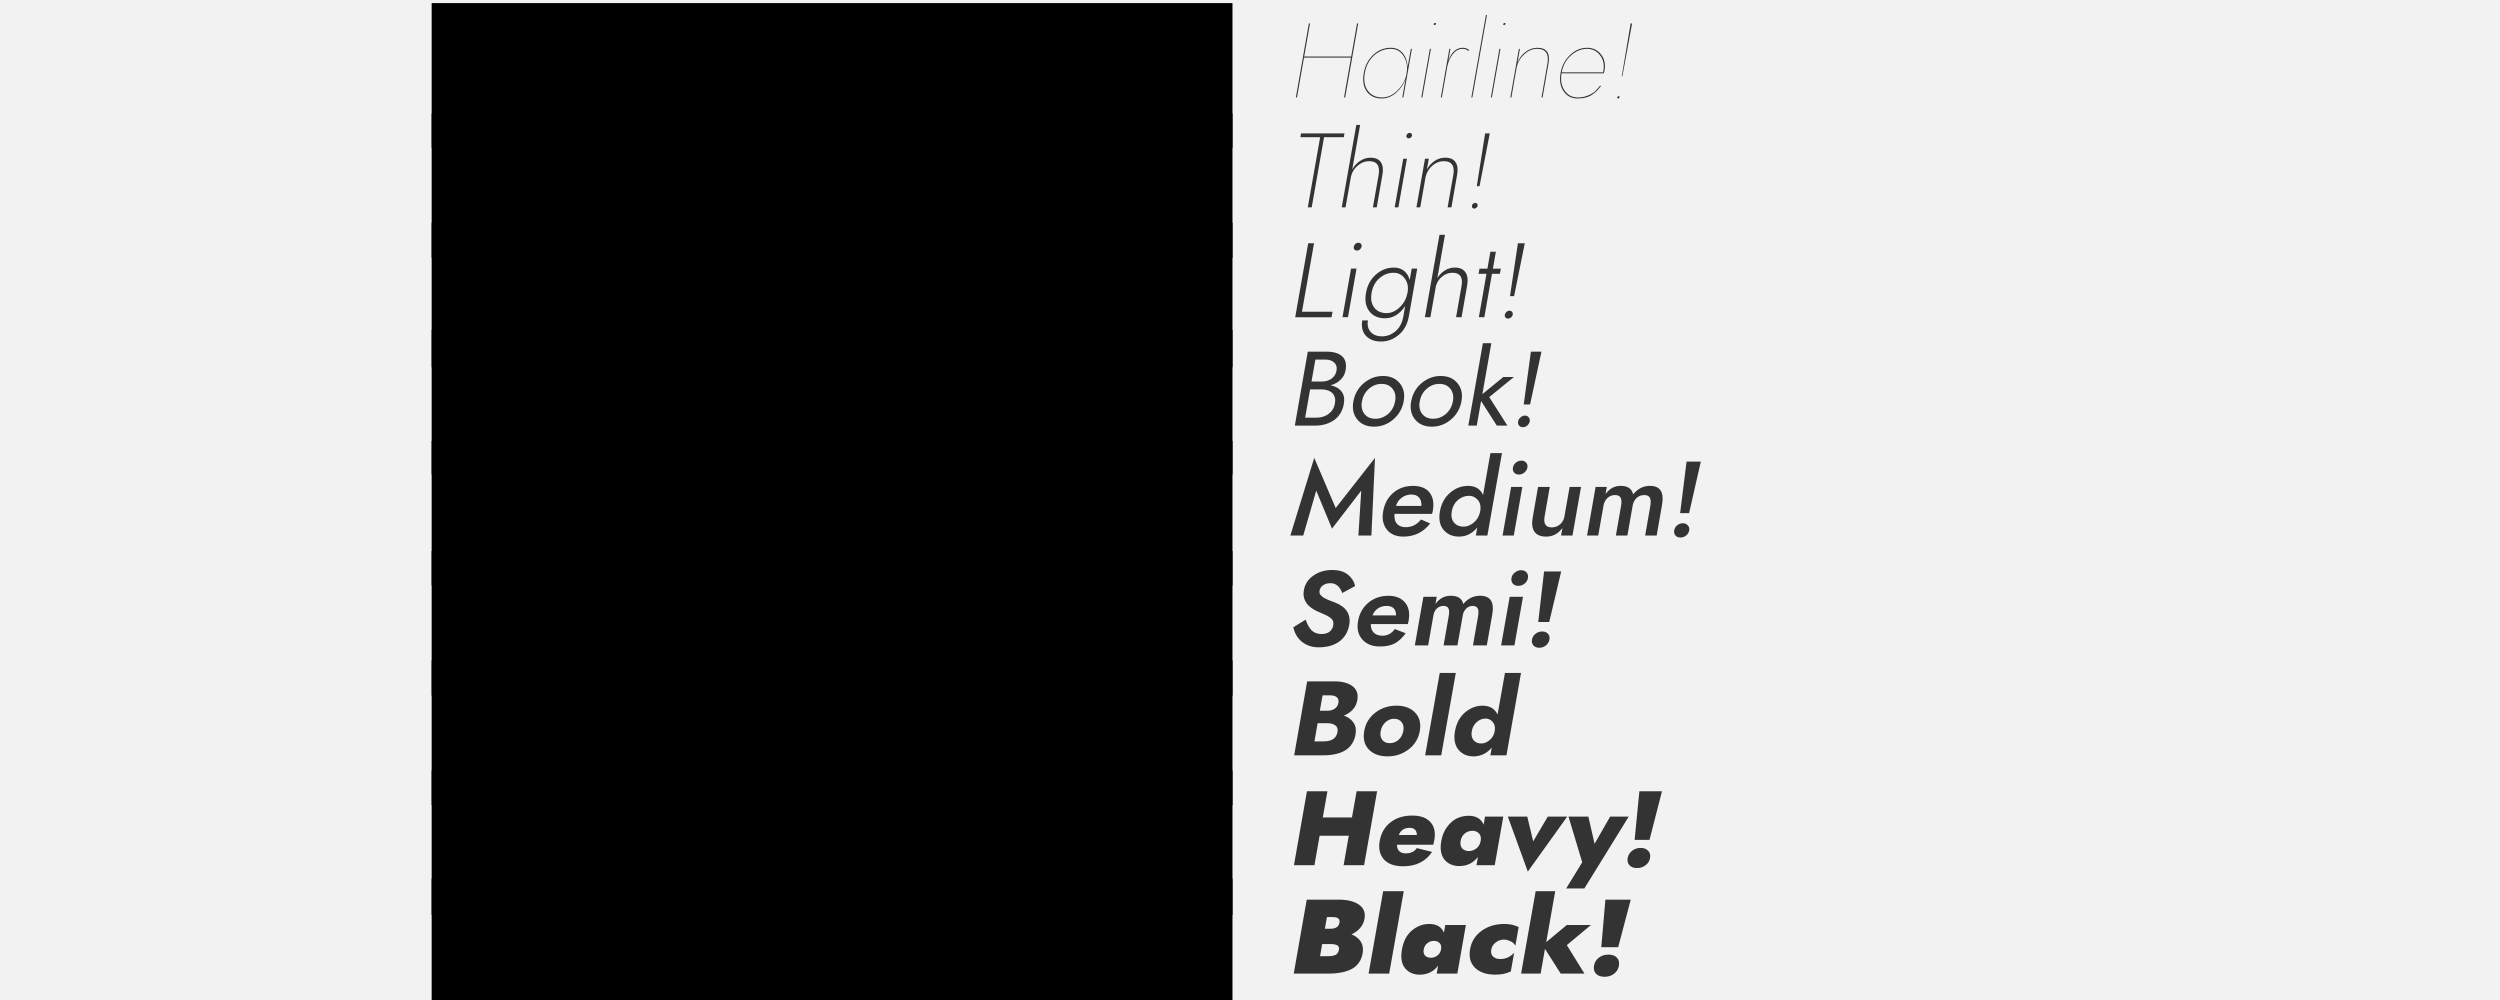 <?xml version="1.0" encoding="UTF-8" standalone="no"?>
<svg
   xmlns:dc="http://purl.org/dc/elements/1.1/"
   xmlns:cc="http://creativecommons.org/ns#"
   xmlns:rdf="http://www.w3.org/1999/02/22-rdf-syntax-ns#"
   xmlns:svg="http://www.w3.org/2000/svg"
   xmlns="http://www.w3.org/2000/svg"
   xmlns:sodipodi="http://sodipodi.sourceforge.net/DTD/sodipodi-0.dtd"
   xmlns:inkscape="http://www.inkscape.org/namespaces/inkscape"
   viewBox="0 0 1500 600"
   height="640"
   width="1600"
   version="1.1"
   id="svg2"
   sodipodi:docname="1a.svg"
   inkscape:version="0.92.3 (unknown)">
  <sodipodi:namedview
     pagecolor="#ffffff"
     bordercolor="#666666"
     borderopacity="1"
     objecttolerance="10"
     gridtolerance="10"
     guidetolerance="10"
     inkscape:pageopacity="0"
     inkscape:pageshadow="2"
     inkscape:window-width="1366"
     inkscape:window-height="716"
     id="namedview124"
     showgrid="false"
     inkscape:zoom="0.6325"
     inkscape:cx="904.04809"
     inkscape:cy="192.87953"
     inkscape:window-x="0"
     inkscape:window-y="24"
     inkscape:window-maximized="1"
     inkscape:current-layer="svg2" />
  <defs
     id="defs6" />
  <path
     id="rect3354"
     d="M 0,0 H 1500 V 600 H 0 Z"
     style="fill:#f2f2f2" />
  <g
     id="flowRoot876"
     style="font-style:normal;font-weight:normal;font-size:12.52px;line-height:1;font-family:sans-serif;text-align:start;letter-spacing:0px;word-spacing:0px;text-anchor:start;fill:#333333;fill-opacity:1;stroke:none;stroke-width:1px;stroke-linecap:butt;stroke-linejoin:miter;stroke-opacity:1"
     transform="matrix(5.063,0,0,5.063,637.664,-321.074)"
     aria-label=" Hairline!  Thin!  Light!  Book!  Medium!  Semi!  Bold  Heavy!  Black!">
    <path
       id="path981"
       style="font-style:italic;font-variant:normal;font-weight:100;font-stretch:normal;font-size:12.52px;line-height:1;font-family:'Renner*';-inkscape-font-specification:'Renner* Thin';text-align:start;text-anchor:start;fill:#333333"
       d="m 29.161,66.198 h 0.138 l -0.689,3.919 h 5.571 l 0.689,-3.919 h 0.138 l -1.54,8.764 h -0.138 l 0.826,-4.72 h -5.571 l -0.826,4.72 h -0.138 z" />
    <path
       id="path983"
       style="font-style:italic;font-variant:normal;font-weight:100;font-stretch:normal;font-size:12.52px;line-height:1;font-family:'Renner*';-inkscape-font-specification:'Renner* Thin';text-align:start;text-anchor:start;fill:#333333"
       d="m 36.88,69.992 q -0.864,0.789 -1.089,2.091 -0.225,1.302 0.363,2.091 0.588,0.789 1.703,0.789 0.952,0 1.778,-0.801 0.826,-0.801 1.077,-1.866 l 0.063,-0.401 q 0.125,-1.077 -0.413,-1.878 -0.538,-0.814 -1.49,-0.814 -1.114,0 -1.991,0.789 z m -0.851,4.269 q -0.601,-0.826 -0.363,-2.179 0.238,-1.352 1.139,-2.179 0.901,-0.826 2.053,-0.826 0.926,0 1.452,0.664 0.526,0.664 0.551,1.64 l 0.388,-2.179 h 0.125 l -1.014,5.759 h -0.125 l 0.388,-2.179 q -0.363,0.977 -1.139,1.64 -0.764,0.664 -1.69,0.664 -1.152,0 -1.765,-0.826 z" />
    <path
       id="path985"
       style="font-style:italic;font-variant:normal;font-weight:100;font-stretch:normal;font-size:12.52px;line-height:1;font-family:'Renner*';-inkscape-font-specification:'Renner* Thin';text-align:start;text-anchor:start;fill:#333333"
       d="m 43.503,69.203 h 0.125 l -1.014,5.759 h -0.125 z m 0.563,-2.817 q -0.15,0 -0.1,-0.138 0.038,-0.113 0.138,-0.113 0.163,0 0.113,0.138 -0.038,0.113 -0.15,0.113 z" />
    <path
       id="path987"
       style="font-style:italic;font-variant:normal;font-weight:100;font-stretch:normal;font-size:12.52px;line-height:1;font-family:'Renner*';-inkscape-font-specification:'Renner* Thin';text-align:start;text-anchor:start;fill:#333333"
       d="m 48.079,69.453 q -0.313,-0.25 -0.676,-0.25 -0.676,0 -1.152,0.588 -0.476,0.576 -0.676,1.477 l -0.651,3.693 h -0.125 l 1.014,-5.759 h 0.125 l -0.25,1.427 q 0.551,-1.553 1.74,-1.553 0.388,0 0.739,0.275 z" />
    <path
       id="path989"
       style="font-style:italic;font-variant:normal;font-weight:100;font-stretch:normal;font-size:12.52px;line-height:1;font-family:'Renner*';-inkscape-font-specification:'Renner* Thin';text-align:start;text-anchor:start;fill:#333333"
       d="m 50.145,65.197 h 0.125 l -1.728,9.766 h -0.125 z" />
    <path
       id="path991"
       style="font-style:italic;font-variant:normal;font-weight:100;font-stretch:normal;font-size:12.52px;line-height:1;font-family:'Renner*';-inkscape-font-specification:'Renner* Thin';text-align:start;text-anchor:start;fill:#333333"
       d="m 51.744,69.203 h 0.125 l -1.014,5.759 h -0.125 z m 0.563,-2.817 q -0.15,0 -0.1,-0.138 0.038,-0.113 0.138,-0.113 0.163,0 0.113,0.138 -0.038,0.113 -0.15,0.113 z" />
    <path
       id="path993"
       style="font-style:italic;font-variant:normal;font-weight:100;font-stretch:normal;font-size:12.52px;line-height:1;font-family:'Renner*';-inkscape-font-specification:'Renner* Thin';text-align:start;text-anchor:start;fill:#333333"
       d="m 57.434,70.956 q 0.3,-1.753 -1.227,-1.753 -0.814,0 -1.515,0.639 -0.689,0.626 -0.889,1.49 l -0.639,3.631 h -0.125 l 1.014,-5.759 h 0.125 l -0.288,1.628 q 0.313,-0.789 0.952,-1.265 0.639,-0.488 1.39,-0.488 1.665,0 1.327,1.878 l -0.701,4.006 h -0.125 z" />
    <path
       id="path995"
       style="font-style:italic;font-variant:normal;font-weight:100;font-stretch:normal;font-size:12.52px;line-height:1;font-family:'Renner*';-inkscape-font-specification:'Renner* Thin';text-align:start;text-anchor:start;fill:#333333"
       d="m 64.065,71.795 q 0.188,-1.089 -0.401,-1.84 -0.576,-0.751 -1.54,-0.751 -1.002,0 -1.878,0.764 -0.876,0.764 -1.114,2.016 h 4.895 z m -4.958,0.313 q -0.2,1.214 0.363,2.041 0.563,0.814 1.578,0.814 0.689,0 1.24,-0.25 0.563,-0.25 0.814,-0.501 0.263,-0.25 0.588,-0.664 l 0.088,0.075 q -0.238,0.3 -0.426,0.501 -0.188,0.188 -0.526,0.451 -0.338,0.25 -0.801,0.388 -0.451,0.125 -1.002,0.125 -1.089,0 -1.678,-0.864 -0.588,-0.864 -0.351,-2.166 0.225,-1.265 1.114,-2.116 0.889,-0.864 2.041,-0.864 1.014,0 1.628,0.776 0.626,0.776 0.426,1.928 -0.013,0.063 -0.05,0.188 -0.038,0.113 -0.038,0.138 z" />
    <path
       id="path997"
       style="font-style:italic;font-variant:normal;font-weight:100;font-stretch:normal;font-size:12.52px;line-height:1;font-family:'Renner*';-inkscape-font-specification:'Renner* Thin';text-align:start;text-anchor:start;fill:#333333"
       d="m 65.817,75.087 q -0.15,0 -0.1,-0.15 0.038,-0.125 0.15,-0.125 0.15,0 0.1,0.15 -0.038,0.125 -0.15,0.125 z m 1.477,-8.889 h 0.175 l -1.152,6.26 h -0.075 z" />
    <path
       id="path999"
       style="font-style:italic;font-variant:normal;font-weight:200;font-stretch:normal;font-size:12.52px;line-height:1;font-family:'Renner*';-inkscape-font-specification:'Renner* Ultra-Light';text-align:start;text-anchor:start;fill:#333333"
       d="m 28.16,79.673 0.075,-0.451 h 5.146 l -0.075,0.451 h -2.341 l -1.465,8.313 h -0.463 l 1.465,-8.313 z" />
    <path
       id="path1001"
       style="font-style:italic;font-variant:normal;font-weight:200;font-stretch:normal;font-size:12.52px;line-height:1;font-family:'Renner*';-inkscape-font-specification:'Renner* Ultra-Light';text-align:start;text-anchor:start;fill:#333333"
       d="m 37.429,84.155 q 0.288,-1.64 -1.139,-1.64 -0.726,0 -1.34,0.526 -0.601,0.513 -0.789,1.265 l -0.651,3.681 h -0.451 l 1.728,-9.766 h 0.451 l -0.939,5.284 q 0.351,-0.639 0.926,-1.014 0.588,-0.388 1.24,-0.388 0.876,0 1.227,0.538 0.363,0.526 0.188,1.477 l -0.676,3.869 h -0.451 z" />
    <path
       id="path1003"
       style="font-style:italic;font-variant:normal;font-weight:200;font-stretch:normal;font-size:12.52px;line-height:1;font-family:'Renner*';-inkscape-font-specification:'Renner* Ultra-Light';text-align:start;text-anchor:start;fill:#333333"
       d="m 40.774,79.723 q -0.075,-0.1 -0.05,-0.238 0.025,-0.138 0.138,-0.225 0.113,-0.1 0.25,-0.1 0.138,0 0.213,0.1 0.088,0.088 0.063,0.225 -0.025,0.138 -0.138,0.238 -0.113,0.088 -0.25,0.088 -0.138,0 -0.225,-0.088 z m -0.426,2.504 h 0.438 l -1.014,5.759 h -0.438 z" />
    <path
       id="path1005"
       style="font-style:italic;font-variant:normal;font-weight:200;font-stretch:normal;font-size:12.52px;line-height:1;font-family:'Renner*';-inkscape-font-specification:'Renner* Ultra-Light';text-align:start;text-anchor:start;fill:#333333"
       d="m 46.281,84.155 q 0.288,-1.64 -1.139,-1.64 -0.739,0 -1.352,0.538 -0.601,0.538 -0.789,1.302 l -0.639,3.631 h -0.451 l 1.014,-5.759 h 0.451 l -0.225,1.277 q 0.351,-0.651 0.926,-1.027 0.576,-0.376 1.24,-0.376 0.876,0 1.227,0.538 0.363,0.526 0.188,1.477 l -0.676,3.869 h -0.451 z" />
    <path
       id="path1007"
       style="font-style:italic;font-variant:normal;font-weight:200;font-stretch:normal;font-size:12.52px;line-height:1;font-family:'Renner*';-inkscape-font-specification:'Renner* Ultra-Light';text-align:start;text-anchor:start;fill:#333333"
       d="m 50.052,79.222 h 0.551 l -1.214,6.26 h -0.326 z m -1.515,8.814 q -0.075,-0.1 -0.05,-0.238 0.025,-0.138 0.138,-0.238 0.113,-0.1 0.25,-0.1 0.138,0 0.225,0.1 0.088,0.1 0.063,0.238 -0.025,0.138 -0.15,0.238 -0.113,0.1 -0.25,0.1 -0.138,0 -0.225,-0.1 z" />
    <path
       id="path1009"
       style="font-style:italic;font-variant:normal;font-weight:300;font-stretch:normal;font-size:12.52px;line-height:1;font-family:'Renner*';-inkscape-font-specification:'Renner* Light';text-align:start;text-anchor:start;fill:#333333"
       d="m 29.086,92.246 h 0.689 l -1.427,8.113 h 3.618 L 31.853,101.01 h -4.307 z" />
    <path
       id="path1011"
       style="font-style:italic;font-variant:normal;font-weight:300;font-stretch:normal;font-size:12.52px;line-height:1;font-family:'Renner*';-inkscape-font-specification:'Renner* Light';text-align:start;text-anchor:start;fill:#333333"
       d="m 34.55,92.972 q -0.1,-0.138 -0.063,-0.326 0.038,-0.188 0.188,-0.326 0.163,-0.138 0.351,-0.138 0.2,0 0.313,0.138 0.113,0.138 0.075,0.326 -0.038,0.188 -0.2,0.326 -0.15,0.138 -0.351,0.138 -0.2,0 -0.313,-0.138 z m -0.388,2.279 h 0.651 l -1.014,5.759 h -0.651 z" />
    <path
       id="path1013"
       style="font-style:italic;font-variant:normal;font-weight:300;font-stretch:normal;font-size:12.52px;line-height:1;font-family:'Renner*';-inkscape-font-specification:'Renner* Light';text-align:start;text-anchor:start;fill:#333333"
       d="m 36.333,100.309 q -0.639,-0.826 -0.401,-2.179 0.238,-1.352 1.177,-2.179 0.939,-0.826 2.128,-0.826 0.726,0 1.202,0.388 0.488,0.388 0.676,1.077 l 0.238,-1.34 h 0.651 l -0.989,5.634 q -0.25,1.427 -1.202,2.216 -0.939,0.789 -2.091,0.789 -1.189,0 -1.815,-0.701 -0.613,-0.689 -0.413,-1.803 h 0.664 q -0.138,0.814 0.313,1.352 0.463,0.538 1.365,0.538 0.876,0 1.603,-0.613 0.726,-0.613 0.926,-1.778 l 0.213,-1.214 q -0.426,0.676 -1.052,1.077 -0.626,0.388 -1.352,0.388 -1.189,0 -1.84,-0.826 z m 0.263,-2.179 q -0.188,1.102 0.326,1.753 0.513,0.639 1.452,0.639 0.814,0 1.54,-0.676 0.739,-0.689 0.926,-1.703 l 0.025,-0.088 q 0.163,-0.964 -0.338,-1.64 -0.501,-0.676 -1.315,-0.676 -0.939,0 -1.69,0.651 -0.739,0.651 -0.926,1.74 z" />
    <path
       id="path1015"
       style="font-style:italic;font-variant:normal;font-weight:300;font-stretch:normal;font-size:12.52px;line-height:1;font-family:'Renner*';-inkscape-font-specification:'Renner* Light';text-align:start;text-anchor:start;fill:#333333"
       d="m 47.258,97.304 q 0.275,-1.565 -1.077,-1.565 -0.689,0 -1.239,0.463 -0.551,0.451 -0.726,1.139 l -0.651,3.668 h -0.651 l 1.728,-9.766 h 0.651 l -0.901,5.121 q 0.363,-0.576 0.901,-0.901 0.538,-0.338 1.152,-0.338 0.889,0 1.265,0.551 0.388,0.551 0.213,1.553 l -0.664,3.781 h -0.651 z" />
    <path
       id="path1017"
       style="font-style:italic;font-variant:normal;font-weight:300;font-stretch:normal;font-size:12.52px;line-height:1;font-family:'Renner*';-inkscape-font-specification:'Renner* Light';text-align:start;text-anchor:start;fill:#333333"
       d="m 50.674,93.248 h 0.651 l -0.351,2.003 h 0.939 l -0.113,0.613 h -0.939 l -0.901,5.146 h -0.651 l 0.901,-5.146 h -0.939 l 0.113,-0.613 h 0.939 z" />
    <path
       id="path1019"
       style="font-style:italic;font-variant:normal;font-weight:300;font-stretch:normal;font-size:12.52px;line-height:1;font-family:'Renner*';-inkscape-font-specification:'Renner* Light';text-align:start;text-anchor:start;fill:#333333"
       d="m 53.938,92.246 h 0.814 l -1.265,6.26 h -0.488 z m -1.553,8.464 q 0.038,-0.2 0.2,-0.338 0.163,-0.138 0.351,-0.138 0.188,0 0.3,0.138 0.125,0.138 0.088,0.338 -0.038,0.2 -0.2,0.326 -0.163,0.138 -0.351,0.138 -0.188,0 -0.313,-0.138 -0.113,-0.138 -0.075,-0.326 z" />
    <path
       id="path1021"
       style="font-style:italic;font-variant:normal;font-weight:normal;font-stretch:normal;font-size:12.52px;line-height:1;font-family:'Renner*';-inkscape-font-specification:'Renner*';text-align:start;text-anchor:start;fill:#333333"
       d="m 29.311,109.561 -0.588,3.355 h 1.315 q 0.864,0 1.465,-0.451 0.613,-0.451 0.751,-1.239 0.138,-0.789 -0.313,-1.227 -0.451,-0.438 -1.315,-0.438 z m 0.626,-3.531 -0.463,2.604 h 1.202 q 0.676,0 1.164,-0.338 0.488,-0.351 0.601,-0.952 0.113,-0.601 -0.263,-0.952 -0.376,-0.363 -1.052,-0.363 z m -0.901,-0.939 h 2.254 q 1.214,0 1.815,0.551 0.601,0.551 0.413,1.64 -0.113,0.664 -0.588,1.127 -0.463,0.463 -1.189,0.664 0.876,0.188 1.302,0.751 0.426,0.551 0.263,1.465 -0.225,1.252 -1.164,1.916 -0.939,0.651 -2.266,0.651 h -2.379 z" />
    <path
       id="path1023"
       style="font-style:italic;font-variant:normal;font-weight:normal;font-stretch:normal;font-size:12.52px;line-height:1;font-family:'Renner*';-inkscape-font-specification:'Renner*';text-align:start;text-anchor:start;fill:#333333"
       d="m 34.903,113.129 q -0.701,-0.851 -0.463,-2.153 0.238,-1.302 1.227,-2.153 1.002,-0.851 2.279,-0.851 1.277,0 1.978,0.851 0.714,0.851 0.476,2.153 -0.238,1.302 -1.239,2.153 -1.002,0.851 -2.279,0.851 -1.277,0 -1.978,-0.851 z m 1.365,-3.631 q -0.651,0.576 -0.814,1.477 -0.163,0.901 0.288,1.49 0.451,0.576 1.302,0.576 0.851,0 1.515,-0.576 0.664,-0.588 0.826,-1.49 0.163,-0.901 -0.3,-1.477 -0.451,-0.588 -1.302,-0.588 -0.851,0 -1.515,0.588 z" />
    <path
       id="path1025"
       style="font-style:italic;font-variant:normal;font-weight:normal;font-stretch:normal;font-size:12.52px;line-height:1;font-family:'Renner*';-inkscape-font-specification:'Renner*';text-align:start;text-anchor:start;fill:#333333"
       d="m 41.75,113.129 q -0.701,-0.851 -0.463,-2.153 0.238,-1.302 1.227,-2.153 1.002,-0.851 2.279,-0.851 1.277,0 1.978,0.851 0.714,0.851 0.476,2.153 -0.238,1.302 -1.239,2.153 -1.002,0.851 -2.279,0.851 -1.277,0 -1.978,-0.851 z m 1.365,-3.631 q -0.651,0.576 -0.814,1.477 -0.163,0.901 0.288,1.49 0.451,0.576 1.302,0.576 0.851,0 1.515,-0.576 0.664,-0.588 0.826,-1.49 0.163,-0.901 -0.3,-1.477 -0.451,-0.588 -1.302,-0.588 -0.851,0 -1.515,0.588 z" />
    <path
       id="path1027"
       style="font-style:italic;font-variant:normal;font-weight:normal;font-stretch:normal;font-size:12.52px;line-height:1;font-family:'Renner*';-inkscape-font-specification:'Renner*';text-align:start;text-anchor:start;fill:#333333"
       d="m 52.203,108.096 h 1.252 l -2.917,2.379 2.153,3.38 h -1.252 l -1.866,-2.917 -0.513,2.917 h -1.002 l 1.728,-9.766 h 1.002 l -1.064,6.035 z" />
    <path
       id="path1029"
       style="font-style:italic;font-variant:normal;font-weight:normal;font-stretch:normal;font-size:12.52px;line-height:1;font-family:'Renner*';-inkscape-font-specification:'Renner*';text-align:start;text-anchor:start;fill:#333333"
       d="m 55.476,105.091 h 1.252 l -1.352,6.26 h -0.751 z m -1.515,8.263 q 0.05,-0.275 0.288,-0.476 0.238,-0.213 0.526,-0.213 0.275,0 0.438,0.2 0.175,0.2 0.125,0.488 -0.05,0.275 -0.288,0.488 -0.238,0.2 -0.526,0.2 -0.275,0 -0.451,-0.2 -0.163,-0.2 -0.113,-0.488 z" />
    <path
       id="path1031"
       style="font-style:italic;font-variant:normal;font-weight:500;font-stretch:normal;font-size:12.52px;line-height:1;font-family:'Renner*';-inkscape-font-specification:'Renner* Medium';text-align:start;text-anchor:start;fill:#333333"
       d="m 30.038,121.558 -1.54,5.321 h -1.527 l 2.83,-9.202 2.542,5.947 4.658,-5.947 -0.426,9.202 H 35.033 l 0.338,-5.321 -3.468,4.507 z" />
    <path
       id="path1033"
       style="font-style:italic;font-variant:normal;font-weight:500;font-stretch:normal;font-size:12.52px;line-height:1;font-family:'Renner*';-inkscape-font-specification:'Renner* Medium';text-align:start;text-anchor:start;fill:#333333"
       d="m 42.505,123.374 q 0.025,-0.639 -0.275,-0.989 -0.3,-0.363 -0.926,-0.363 -0.626,0 -1.127,0.363 -0.501,0.363 -0.689,0.989 z m -3.193,0.939 q -0.063,0.776 0.288,1.177 0.363,0.401 1.039,0.401 1.102,0 1.815,-0.914 l 1.089,0.476 q -1.227,1.553 -3.168,1.553 -1.315,0 -1.978,-0.839 -0.664,-0.851 -0.426,-2.166 0.238,-1.352 1.189,-2.179 0.964,-0.826 2.341,-0.826 1.34,0 1.966,0.789 0.626,0.789 0.388,2.153 -0.013,0.1 -0.088,0.376 z" />
    <path
       id="path1035"
       style="font-style:italic;font-variant:normal;font-weight:500;font-stretch:normal;font-size:12.52px;line-height:1;font-family:'Renner*';-inkscape-font-specification:'Renner* Medium';text-align:start;text-anchor:start;fill:#333333"
       d="m 45.111,126.191 q -0.664,-0.814 -0.413,-2.191 0.25,-1.377 1.202,-2.191 0.952,-0.814 2.128,-0.814 1.29,0 1.778,1.077 l 0.876,-4.958 h 1.365 l -1.728,9.766 h -1.365 l 0.163,-0.952 q -0.876,1.077 -2.153,1.077 -1.177,0 -1.853,-0.814 z m 1.715,-3.518 q -0.576,0.488 -0.726,1.327 -0.15,0.839 0.263,1.34 0.413,0.488 1.139,0.488 0.613,0 1.177,-0.463 0.576,-0.463 0.764,-1.24 l 0.05,-0.263 q 0.088,-0.776 -0.338,-1.227 -0.413,-0.463 -1.014,-0.463 -0.726,0 -1.315,0.501 z" />
    <path
       id="path1037"
       style="font-style:italic;font-variant:normal;font-weight:500;font-stretch:normal;font-size:12.52px;line-height:1;font-family:'Renner*';-inkscape-font-specification:'Renner* Medium';text-align:start;text-anchor:start;fill:#333333"
       d="m 53.485,119.417 q -0.2,-0.238 -0.138,-0.588 0.063,-0.351 0.351,-0.588 0.3,-0.238 0.651,-0.238 0.363,0 0.563,0.238 0.213,0.238 0.15,0.588 -0.063,0.351 -0.363,0.588 -0.288,0.238 -0.639,0.238 -0.363,0 -0.576,-0.238 z m -0.351,1.703 h 1.327 l -1.014,5.759 h -1.327 z" />
    <path
       id="path1039"
       style="font-style:italic;font-variant:normal;font-weight:500;font-stretch:normal;font-size:12.52px;line-height:1;font-family:'Renner*';-inkscape-font-specification:'Renner* Medium';text-align:start;text-anchor:start;fill:#333333"
       d="m 57.099,124.626 q -0.225,1.29 0.851,1.29 0.538,0 0.939,-0.326 0.401,-0.326 0.538,-0.851 l 0.639,-3.618 h 1.352 l -1.014,5.759 h -1.352 l 0.163,-0.901 q -0.739,1.027 -1.928,1.027 -0.964,0 -1.377,-0.563 -0.413,-0.576 -0.225,-1.665 l 0.639,-3.656 h 1.39 z" />
    <path
       id="path1041"
       style="font-style:italic;font-variant:normal;font-weight:500;font-stretch:normal;font-size:12.52px;line-height:1;font-family:'Renner*';-inkscape-font-specification:'Renner* Medium';text-align:start;text-anchor:start;fill:#333333"
       d="m 71.02,123.223 -0.639,3.656 h -1.365 l 0.613,-3.506 q 0.113,-0.651 -0.05,-0.964 -0.163,-0.326 -0.676,-0.326 -0.513,0 -0.876,0.326 -0.351,0.313 -0.476,0.839 l -0.639,3.631 h -1.365 l 0.613,-3.506 q 0.113,-0.651 -0.05,-0.964 -0.15,-0.326 -0.664,-0.326 -0.513,0 -0.876,0.326 -0.351,0.313 -0.476,0.851 l -0.639,3.618 H 62.131 l 1.014,-5.759 h 1.327 l -0.15,0.839 q 0.701,-0.964 1.79,-0.964 1.265,0 1.477,1.014 0.814,-1.014 1.991,-1.014 1.828,0 1.44,2.229 z" />
    <path
       id="path1043"
       style="font-style:italic;font-variant:normal;font-weight:500;font-stretch:normal;font-size:12.52px;line-height:1;font-family:'Renner*';-inkscape-font-specification:'Renner* Medium';text-align:start;text-anchor:start;fill:#333333"
       d="m 73.924,118.115 h 1.69 l -1.39,6.11 h -1.064 z m -1.315,8.764 q -0.213,-0.25 -0.15,-0.613 0.063,-0.363 0.351,-0.601 0.3,-0.238 0.676,-0.238 0.376,0 0.588,0.25 0.225,0.238 0.163,0.588 -0.063,0.363 -0.363,0.613 -0.3,0.238 -0.676,0.238 -0.376,0 -0.588,-0.238 z" />
    <path
       id="path1045"
       style="font-style:italic;font-variant:normal;font-weight:600;font-stretch:normal;font-size:12.52px;line-height:1;font-family:'Renner*';-inkscape-font-specification:'Renner* Semi-Bold';text-align:start;text-anchor:start;fill:#333333"
       d="m 28.786,136.848 q 0.288,0.864 0.726,1.29 0.451,0.413 1.152,0.413 0.576,0 0.939,-0.263 0.363,-0.275 0.451,-0.764 0.05,-0.288 -0.025,-0.501 -0.075,-0.225 -0.363,-0.426 -0.288,-0.2 -0.463,-0.275 -0.163,-0.088 -0.651,-0.288 -0.075,-0.038 -0.113,-0.05 -2.179,-0.876 -1.866,-2.642 0.188,-1.064 1.127,-1.715 0.939,-0.664 2.229,-0.664 1.202,0 1.878,0.563 0.676,0.563 0.839,1.34 l -1.527,0.826 q -0.426,-1.164 -1.39,-1.164 -0.526,0 -0.876,0.238 -0.351,0.238 -0.426,0.651 -0.025,0.163 0.013,0.313 0.038,0.138 0.188,0.275 0.15,0.125 0.25,0.213 0.113,0.075 0.401,0.213 0.3,0.125 0.426,0.175 0.138,0.05 0.501,0.188 2.078,0.789 1.74,2.679 -0.225,1.265 -1.177,1.966 -0.952,0.689 -2.429,0.689 -1.164,0 -1.978,-0.639 -0.814,-0.651 -1.039,-1.74 z" />
    <path
       id="path1047"
       style="font-style:italic;font-variant:normal;font-weight:600;font-stretch:normal;font-size:12.52px;line-height:1;font-family:'Renner*';-inkscape-font-specification:'Renner* Semi-Bold';text-align:start;text-anchor:start;fill:#333333"
       d="m 39.497,136.347 q 0,-1.127 -1.139,-1.127 -0.563,0 -1.014,0.3 -0.438,0.3 -0.639,0.826 z m -2.992,1.027 q -0.013,0.664 0.363,1.027 0.376,0.351 1.014,0.351 0.901,0 1.465,-0.789 l 1.29,0.501 q -0.563,0.776 -1.252,1.177 -0.689,0.388 -1.803,0.388 -1.365,0 -2.103,-0.851 -0.726,-0.851 -0.488,-2.153 0.238,-1.352 1.214,-2.179 0.989,-0.826 2.391,-0.826 1.302,0 1.966,0.801 0.664,0.789 0.426,2.128 -0.013,0.138 -0.1,0.426 z" />
    <path
       id="path1049"
       style="font-style:italic;font-variant:normal;font-weight:600;font-stretch:normal;font-size:12.52px;line-height:1;font-family:'Renner*';-inkscape-font-specification:'Renner* Semi-Bold';text-align:start;text-anchor:start;fill:#333333"
       d="m 50.901,136.222 -0.651,3.681 h -1.64 l 0.613,-3.506 q 0.213,-1.177 -0.639,-1.177 -0.413,0 -0.714,0.263 -0.3,0.25 -0.438,0.701 l -0.664,3.718 h -1.64 l 0.613,-3.506 q 0.113,-0.588 -0.038,-0.876 -0.138,-0.3 -0.588,-0.3 -0.438,0 -0.751,0.275 -0.313,0.275 -0.426,0.764 l -0.639,3.643 h -1.578 l 1.014,-5.759 H 44.315 l -0.15,0.851 q 0.689,-0.977 1.815,-0.977 1.277,0 1.477,0.977 0.826,-0.977 1.991,-0.977 1.84,0 1.452,2.204 z" />
    <path
       id="path1051"
       style="font-style:italic;font-variant:normal;font-weight:600;font-stretch:normal;font-size:12.52px;line-height:1;font-family:'Renner*';-inkscape-font-specification:'Renner* Semi-Bold';text-align:start;text-anchor:start;fill:#333333"
       d="m 53.174,131.915 q 0.063,-0.388 0.401,-0.651 0.338,-0.275 0.751,-0.275 0.413,0 0.639,0.263 0.225,0.263 0.163,0.664 -0.063,0.388 -0.401,0.664 -0.326,0.263 -0.739,0.263 -0.413,0 -0.651,-0.263 -0.225,-0.263 -0.163,-0.664 z m -0.213,2.229 h 1.578 l -1.014,5.759 h -1.578 z" />
    <path
       id="path1053"
       style="font-style:italic;font-variant:normal;font-weight:600;font-stretch:normal;font-size:12.52px;line-height:1;font-family:'Renner*';-inkscape-font-specification:'Renner* Semi-Bold';text-align:start;text-anchor:start;fill:#333333"
       d="m 57.036,131.139 h 2.028 l -1.415,5.985 h -1.302 z m -1.265,8.764 q -0.238,-0.288 -0.163,-0.701 0.075,-0.413 0.413,-0.676 0.338,-0.275 0.789,-0.275 0.451,0 0.689,0.275 0.25,0.263 0.175,0.676 -0.075,0.413 -0.413,0.701 -0.338,0.275 -0.789,0.275 -0.451,0 -0.701,-0.275 z" />
    <path
       id="path1055"
       style="font-style:italic;font-variant:normal;font-weight:bold;font-stretch:normal;font-size:12.52px;line-height:1;font-family:'Renner*';-inkscape-font-specification:'Renner* Bold';text-align:start;text-anchor:start;fill:#333333"
       d="m 28.961,144.163 h 3.23 q 1.402,0 2.153,0.576 0.751,0.576 0.563,1.653 -0.225,1.252 -1.59,1.828 0.764,0.275 1.139,0.839 0.388,0.551 0.238,1.402 -0.438,2.466 -3.844,2.466 H 27.421 Z m 1.828,1.653 -0.326,1.828 h 0.876 q 0.551,0 0.901,-0.25 0.351,-0.25 0.426,-0.689 0.075,-0.438 -0.188,-0.664 -0.263,-0.225 -0.814,-0.225 z m -0.588,3.305 -0.376,2.153 h 1.089 q 1.44,0 1.64,-1.102 0.1,-0.538 -0.25,-0.789 -0.351,-0.263 -1.002,-0.263 z" />
    <path
       id="path1057"
       style="font-style:italic;font-variant:normal;font-weight:bold;font-stretch:normal;font-size:12.52px;line-height:1;font-family:'Renner*';-inkscape-font-specification:'Renner* Bold';text-align:start;text-anchor:start;fill:#333333"
       d="m 38.252,148.996 q -0.451,0.401 -0.576,1.052 -0.125,0.651 0.188,1.052 0.313,0.388 0.889,0.388 0.576,0 1.027,-0.388 0.451,-0.401 0.576,-1.052 0.125,-0.651 -0.2,-1.052 -0.313,-0.401 -0.889,-0.401 -0.563,0 -1.014,0.401 z m -1.991,3.23 q -0.776,-0.826 -0.538,-2.179 0.238,-1.352 1.315,-2.179 1.077,-0.826 2.504,-0.826 1.427,0 2.216,0.826 0.789,0.826 0.551,2.179 -0.238,1.352 -1.327,2.179 -1.077,0.826 -2.504,0.826 -1.427,0 -2.216,-0.826 z" />
    <path
       id="path1059"
       style="font-style:italic;font-variant:normal;font-weight:bold;font-stretch:normal;font-size:12.52px;line-height:1;font-family:'Renner*';-inkscape-font-specification:'Renner* Bold';text-align:start;text-anchor:start;fill:#333333"
       d="m 44.673,143.161 h 1.903 l -1.728,9.766 h -1.903 z" />
    <path
       id="path1061"
       style="font-style:italic;font-variant:normal;font-weight:bold;font-stretch:normal;font-size:12.52px;line-height:1;font-family:'Renner*';-inkscape-font-specification:'Renner* Bold';text-align:start;text-anchor:start;fill:#333333"
       d="m 49.061,148.983 q -0.463,0.401 -0.588,1.064 -0.125,0.664 0.2,1.077 0.338,0.401 0.914,0.401 0.488,0 0.952,-0.363 0.476,-0.376 0.626,-0.989 l 0.038,-0.238 q 0.075,-0.613 -0.275,-0.989 -0.338,-0.376 -0.826,-0.376 -0.576,0 -1.039,0.413 z m -2.579,1.064 q 0.25,-1.402 1.189,-2.204 0.952,-0.801 2.066,-0.801 1.29,0 1.79,1.052 l 0.876,-4.933 h 1.903 l -1.728,9.766 h -1.903 l 0.163,-0.914 q -0.889,1.039 -2.166,1.039 -1.127,0 -1.79,-0.801 -0.651,-0.814 -0.401,-2.204 z" />
    <path
       id="path1063"
       style="font-style:italic;font-variant:normal;font-weight:800;font-stretch:normal;font-size:12.52px;line-height:1;font-family:'Renner*';-inkscape-font-specification:'Renner* Ultra-Bold';text-align:start;text-anchor:start;fill:#333333"
       d="m 28.936,157.187 h 2.429 l -0.551,3.105 h 3.456 l 0.551,-3.105 h 2.429 l -1.54,8.764 h -2.429 l 0.613,-3.493 h -3.456 l -0.613,3.493 H 27.396 Z" />
    <path
       id="path1065"
       style="font-style:italic;font-variant:normal;font-weight:800;font-stretch:normal;font-size:12.52px;line-height:1;font-family:'Renner*';-inkscape-font-specification:'Renner* Ultra-Bold';text-align:start;text-anchor:start;fill:#333333"
       d="m 39.598,163.522 q 0.013,0.526 0.288,0.776 0.275,0.25 0.739,0.25 0.926,0 1.327,-0.626 l 1.815,0.451 q -1.152,1.703 -3.405,1.703 -1.578,0 -2.316,-0.826 -0.726,-0.839 -0.488,-2.179 0.25,-1.39 1.265,-2.191 1.014,-0.814 2.592,-0.814 1.465,0 2.153,0.776 0.701,0.764 0.463,2.128 -0.025,0.188 -0.125,0.551 z m 2.366,-1.152 q -0.025,-0.851 -0.864,-0.851 -0.939,0 -1.277,0.851 z" />
    <path
       id="path1067"
       style="font-style:italic;font-variant:normal;font-weight:800;font-stretch:normal;font-size:12.52px;line-height:1;font-family:'Renner*';-inkscape-font-specification:'Renner* Ultra-Bold';text-align:start;text-anchor:start;fill:#333333"
       d="m 47.635,162.195 q -0.388,0.313 -0.488,0.876 -0.1,0.563 0.188,0.889 0.288,0.313 0.801,0.313 0.476,0 0.876,-0.313 0.413,-0.313 0.513,-0.889 0.1,-0.576 -0.2,-0.889 -0.3,-0.313 -0.776,-0.313 -0.513,0 -0.914,0.326 z m -2.779,0.876 q 0.175,-0.989 0.701,-1.678 0.526,-0.701 1.164,-1.002 0.651,-0.3 1.365,-0.3 1.34,0 1.79,1.052 l 0.163,-0.952 h 2.166 l -1.014,5.759 H 49.025 l 0.175,-0.977 q -0.839,1.077 -2.204,1.077 -1.114,0 -1.753,-0.751 -0.639,-0.764 -0.388,-2.229 z" />
    <path
       id="path1069"
       style="font-style:italic;font-variant:normal;font-weight:800;font-stretch:normal;font-size:12.52px;line-height:1;font-family:'Renner*';-inkscape-font-specification:'Renner* Ultra-Bold';text-align:start;text-anchor:start;fill:#333333"
       d="m 52.743,160.192 h 2.304 l 0.701,2.93 1.728,-2.93 h 2.304 l -4.67,6.511 z" />
    <path
       id="path1071"
       style="font-style:italic;font-variant:normal;font-weight:800;font-stretch:normal;font-size:12.52px;line-height:1;font-family:'Renner*';-inkscape-font-specification:'Renner* Ultra-Bold';text-align:start;text-anchor:start;fill:#333333"
       d="m 67.067,160.192 -5.258,8.514 h -2.153 l 1.903,-3.105 -1.628,-5.409 h 2.354 l 0.739,3.218 1.84,-3.218 z" />
    <path
       id="path1073"
       style="font-style:italic;font-variant:normal;font-weight:800;font-stretch:normal;font-size:12.52px;line-height:1;font-family:'Renner*';-inkscape-font-specification:'Renner* Ultra-Bold';text-align:start;text-anchor:start;fill:#333333"
       d="m 66.941,165.1 q 0.1,-0.526 0.526,-0.864 0.438,-0.338 1.014,-0.338 0.576,0 0.889,0.338 0.326,0.338 0.225,0.864 -0.088,0.526 -0.526,0.851 -0.426,0.338 -1.014,0.338 -0.588,0 -0.901,-0.338 -0.3,-0.326 -0.213,-0.851 z m 1.39,-7.913 h 2.679 l -1.477,5.759 h -1.765 z" />
    <path
       id="path1075"
       style="font-style:italic;font-variant:normal;font-weight:900;font-stretch:normal;font-size:12.52px;line-height:1;font-family:'Renner*';-inkscape-font-specification:'Renner* Heavy';text-align:start;text-anchor:start;fill:#333333"
       d="m 28.911,170.032 h 3.819 q 1.515,0 2.366,0.588 0.851,0.588 0.664,1.665 -0.225,1.24 -1.54,1.853 1.59,0.689 1.315,2.254 -0.225,1.265 -1.265,1.84 -1.027,0.563 -2.83,0.563 H 27.371 Z m 2.391,2.066 -0.238,1.377 h 0.689 q 0.914,0 1.039,-0.726 0.05,-0.338 -0.138,-0.488 -0.188,-0.163 -0.664,-0.163 z m -0.563,3.193 -0.25,1.44 h 0.939 q 0.563,0 0.889,-0.15 0.326,-0.15 0.413,-0.626 0.063,-0.388 -0.225,-0.526 -0.275,-0.138 -0.826,-0.138 z" />
    <path
       id="path1077"
       style="font-style:italic;font-variant:normal;font-weight:900;font-stretch:normal;font-size:12.52px;line-height:1;font-family:'Renner*';-inkscape-font-specification:'Renner* Heavy';text-align:start;text-anchor:start;fill:#333333"
       d="m 37.969,169.03 h 2.441 l -1.728,9.766 h -2.441 z" />
    <path
       id="path1079"
       style="font-style:italic;font-variant:normal;font-weight:900;font-stretch:normal;font-size:12.52px;line-height:1;font-family:'Renner*';-inkscape-font-specification:'Renner* Heavy';text-align:start;text-anchor:start;fill:#333333"
       d="m 43.202,175.19 q -0.338,0.263 -0.426,0.726 -0.088,0.463 0.15,0.739 0.25,0.263 0.689,0.263 0.388,0 0.726,-0.225 0.338,-0.225 0.463,-0.651 l 0.038,-0.263 q 0.038,-0.426 -0.225,-0.639 -0.25,-0.225 -0.639,-0.225 -0.438,0 -0.776,0.275 z m -3.005,0.726 q 0.263,-1.477 1.189,-2.241 0.926,-0.764 2.028,-0.764 1.327,0 1.753,1.027 l 0.163,-0.901 h 2.441 l -1.014,5.759 h -2.441 l 0.163,-0.939 q -0.826,1.064 -2.179,1.064 -1.089,0 -1.728,-0.751 -0.639,-0.764 -0.376,-2.254 z" />
    <path
       id="path1081"
       style="font-style:italic;font-variant:normal;font-weight:900;font-stretch:normal;font-size:12.52px;line-height:1;font-family:'Renner*';-inkscape-font-specification:'Renner* Heavy';text-align:start;text-anchor:start;fill:#333333"
       d="m 50.783,175.916 q -0.1,0.551 0.2,0.851 0.313,0.3 0.864,0.3 0.964,0 1.64,-0.739 l -0.388,2.204 q -0.751,0.388 -1.828,0.388 -1.578,0 -2.416,-0.814 -0.826,-0.814 -0.588,-2.191 0.238,-1.377 1.365,-2.191 1.127,-0.814 2.704,-0.814 0.914,0 1.69,0.363 l -0.388,2.216 q -0.2,-0.363 -0.601,-0.538 -0.401,-0.188 -0.776,-0.188 -0.513,0 -0.952,0.338 -0.438,0.338 -0.526,0.814 z" />
    <path
       id="path1083"
       style="font-style:italic;font-variant:normal;font-weight:900;font-stretch:normal;font-size:12.52px;line-height:1;font-family:'Renner*';-inkscape-font-specification:'Renner* Heavy';text-align:start;text-anchor:start;fill:#333333"
       d="m 59.721,173.037 h 2.867 l -2.855,2.379 2.091,3.38 H 59.008 l -1.866,-2.93 -0.513,2.93 h -2.316 l 1.728,-9.766 h 2.316 l -1.064,6.035 z" />
    <path
       id="path1085"
       style="font-style:italic;font-variant:normal;font-weight:900;font-stretch:normal;font-size:12.52px;line-height:1;font-family:'Renner*';-inkscape-font-specification:'Renner* Heavy';text-align:start;text-anchor:start;fill:#333333"
       d="m 63.191,178.809 q -0.338,-0.363 -0.238,-0.952 0.1,-0.588 0.576,-0.952 0.476,-0.363 1.139,-0.363 0.664,0 1.002,0.363 0.338,0.363 0.238,0.952 -0.1,0.588 -0.576,0.952 -0.463,0.363 -1.127,0.363 -0.664,0 -1.014,-0.363 z m 1.114,-8.777 h 3.005 l -1.49,5.634 h -2.003 z" />
  </g>
  <flowRoot
     xml:space="preserve"
     id="flowRoot126"
     style="font-style:normal;font-variant:normal;font-weight:normal;font-stretch:normal;font-size:66.667px;line-height:125%;font-family:'Jost*';-inkscape-font-specification:'Jost*';text-align:end;letter-spacing:0px;word-spacing:0px;text-anchor:end;fill:#000000;fill-opacity:1;stroke:none;stroke-width:1px;stroke-linecap:butt;stroke-linejoin:miter;stroke-opacity:1"
     transform="matrix(0.938,0,0,0.938,-242.26,-0.524)"><flowRegion
       id="flowRegion128"
       style="font-style:normal;font-variant:normal;font-weight:normal;font-stretch:normal;font-size:66.667px;font-family:'Jost*';-inkscape-font-specification:'Jost*';text-align:end;text-anchor:end"><rect
         id="rect130"
         width="512.253"
         height="92.49"
         x="534.387"
         y="211.542"
         style="font-style:normal;font-variant:normal;font-weight:normal;font-stretch:normal;font-size:66.667px;font-family:'Jost*';-inkscape-font-specification:'Jost*';text-align:end;text-anchor:end" /></flowRegion><flowPara
       id="flowPara132"><flowSpan
         style="font-style:normal;font-variant:normal;font-weight:normal;font-stretch:normal;font-size:66.667px;font-family:'Jost*';-inkscape-font-specification:'Jost*';text-align:end;text-anchor:end;fill:#333333"
         id="flowSpan136">Jost</flowSpan><flowSpan
         style="font-style:normal;font-variant:normal;font-weight:normal;font-stretch:normal;font-size:66.667px;font-family:'Jost*';-inkscape-font-specification:'Jost*';text-align:end;text-anchor:end;fill:#c83737"
         id="flowSpan134">*</flowSpan></flowPara></flowRoot>  <flowRoot
     transform="matrix(0.938,0,0,0.938,-242.26,-64.798)"
     style="font-style:normal;font-variant:normal;font-weight:300;font-stretch:normal;font-size:66.667px;line-height:125%;font-family:'Jost*';-inkscape-font-specification:'Jost* Light';text-align:end;letter-spacing:0px;word-spacing:0px;text-anchor:end;fill:#000000;fill-opacity:1;stroke:none;stroke-width:1px;stroke-linecap:butt;stroke-linejoin:miter;stroke-opacity:1;"
     id="flowRoot148"
     xml:space="preserve"><flowRegion
       style="font-style:normal;font-variant:normal;font-weight:300;font-stretch:normal;font-size:66.667px;font-family:'Jost*';-inkscape-font-specification:'Jost* Light';text-align:end;text-anchor:end;"
       id="flowRegion140"><rect
         style="font-style:normal;font-variant:normal;font-weight:300;font-stretch:normal;font-size:66.667px;font-family:'Jost*';-inkscape-font-specification:'Jost* Light';text-align:end;text-anchor:end;"
         y="211.542"
         x="534.387"
         height="92.49"
         width="512.253"
         id="rect138" /></flowRegion><flowPara
       id="flowPara146"><flowSpan
         id="flowSpan142"
         style="font-style:normal;font-variant:normal;font-weight:300;font-stretch:normal;font-size:66.667px;font-family:'Jost*';-inkscape-font-specification:'Jost* Light';text-align:end;text-anchor:end;fill:#333333;">Jost</flowSpan><flowSpan
         id="flowSpan144"
         style="font-style:normal;font-variant:normal;font-weight:300;font-stretch:normal;font-size:66.667px;font-family:'Jost*';-inkscape-font-specification:'Jost* Light';text-align:end;text-anchor:end;fill:#c83737;">*</flowSpan></flowPara></flowRoot>  <flowRoot
     xml:space="preserve"
     id="flowRoot160"
     style="font-style:normal;font-variant:normal;font-weight:200;font-stretch:normal;font-size:66.667px;line-height:125%;font-family:'Jost*';-inkscape-font-specification:'Jost* Ultra-Light';text-align:end;letter-spacing:0px;word-spacing:0px;text-anchor:end;fill:#000000;fill-opacity:1;stroke:none;stroke-width:1px;stroke-linecap:butt;stroke-linejoin:miter;stroke-opacity:1;"
     transform="matrix(0.938,0,0,0.938,-242.26,-130.423)"><flowRegion
       id="flowRegion152"
       style="font-style:normal;font-variant:normal;font-weight:200;font-stretch:normal;font-size:66.667px;font-family:'Jost*';-inkscape-font-specification:'Jost* Ultra-Light';text-align:end;text-anchor:end;"><rect
         id="rect150"
         width="512.253"
         height="92.49"
         x="534.387"
         y="211.542"
         style="font-style:normal;font-variant:normal;font-weight:200;font-stretch:normal;font-size:66.667px;font-family:'Jost*';-inkscape-font-specification:'Jost* Ultra-Light';text-align:end;text-anchor:end;" /></flowRegion><flowPara
       id="flowPara158"><flowSpan
         style="font-style:normal;font-variant:normal;font-weight:200;font-stretch:normal;font-size:66.667px;font-family:'Jost*';-inkscape-font-specification:'Jost* Ultra-Light';text-align:end;text-anchor:end;fill:#333333;"
         id="flowSpan154">Jost</flowSpan><flowSpan
         style="font-style:normal;font-variant:normal;font-weight:200;font-stretch:normal;font-size:66.667px;font-family:'Jost*';-inkscape-font-specification:'Jost* Ultra-Light';text-align:end;text-anchor:end;fill:#c83737;"
         id="flowSpan156">*</flowSpan></flowPara></flowRoot>  <flowRoot
     transform="matrix(0.938,0,0,0.938,-242.26,-196.572)"
     style="font-style:normal;font-variant:normal;font-weight:100;font-stretch:normal;font-size:66.667px;line-height:125%;font-family:'Jost*';-inkscape-font-specification:'Jost* Thin';text-align:end;letter-spacing:0px;word-spacing:0px;text-anchor:end;fill:#000000;fill-opacity:1;stroke:none;stroke-width:1px;stroke-linecap:butt;stroke-linejoin:miter;stroke-opacity:1;"
     id="flowRoot172"
     xml:space="preserve"><flowRegion
       style="font-style:normal;font-variant:normal;font-weight:100;font-stretch:normal;font-size:66.667px;font-family:'Jost*';-inkscape-font-specification:'Jost* Thin';text-align:end;text-anchor:end;"
       id="flowRegion164"><rect
         style="font-style:normal;font-variant:normal;font-weight:100;font-stretch:normal;font-size:66.667px;font-family:'Jost*';-inkscape-font-specification:'Jost* Thin';text-align:end;text-anchor:end;"
         y="211.542"
         x="534.387"
         height="92.49"
         width="512.253"
         id="rect162" /></flowRegion><flowPara
       id="flowPara170"><flowSpan
         id="flowSpan166"
         style="font-style:normal;font-variant:normal;font-weight:100;font-stretch:normal;font-size:66.667px;font-family:'Jost*';-inkscape-font-specification:'Jost* Thin';text-align:end;text-anchor:end;fill:#333333;">Jost</flowSpan><flowSpan
         id="flowSpan168"
         style="font-style:normal;font-variant:normal;font-weight:100;font-stretch:normal;font-size:66.667px;font-family:'Jost*';-inkscape-font-specification:'Jost* Thin';text-align:end;text-anchor:end;fill:#c83737;">*</flowSpan></flowPara></flowRoot>  <flowRoot
     transform="matrix(0.938,0,0,0.938,-242.26,66.104)"
     style="font-style:normal;font-variant:normal;font-weight:500;font-stretch:normal;font-size:66.667px;line-height:125%;font-family:'Jost*';-inkscape-font-specification:'Jost* Medium';text-align:end;letter-spacing:0px;word-spacing:0px;text-anchor:end;fill:#000000;fill-opacity:1;stroke:none;stroke-width:1px;stroke-linecap:butt;stroke-linejoin:miter;stroke-opacity:1;"
     id="flowRoot184"
     xml:space="preserve"><flowRegion
       style="font-style:normal;font-variant:normal;font-weight:500;font-stretch:normal;font-size:66.667px;font-family:'Jost*';-inkscape-font-specification:'Jost* Medium';text-align:end;text-anchor:end;"
       id="flowRegion176"><rect
         style="font-style:normal;font-variant:normal;font-weight:500;font-stretch:normal;font-size:66.667px;font-family:'Jost*';-inkscape-font-specification:'Jost* Medium';text-align:end;text-anchor:end;"
         y="211.542"
         x="534.387"
         height="92.49"
         width="512.253"
         id="rect174" /></flowRegion><flowPara
       id="flowPara182"><flowSpan
         id="flowSpan178"
         style="font-style:normal;font-variant:normal;font-weight:500;font-stretch:normal;font-size:66.667px;font-family:'Jost*';-inkscape-font-specification:'Jost* Medium';text-align:end;text-anchor:end;fill:#333333;">Jost</flowSpan><flowSpan
         id="flowSpan180"
         style="font-style:normal;font-variant:normal;font-weight:500;font-stretch:normal;font-size:66.667px;font-family:'Jost*';-inkscape-font-specification:'Jost* Medium';text-align:end;text-anchor:end;fill:#c83737;">*</flowSpan></flowPara></flowRoot>  <flowRoot
     xml:space="preserve"
     id="flowRoot196"
     style="font-style:normal;font-variant:normal;font-weight:600;font-stretch:normal;font-size:66.667px;line-height:125%;font-family:'Jost*';-inkscape-font-specification:'Jost* Semi-Bold';text-align:end;letter-spacing:0px;word-spacing:0px;text-anchor:end;fill:#000000;fill-opacity:1;stroke:none;stroke-width:1px;stroke-linecap:butt;stroke-linejoin:miter;stroke-opacity:1;"
     transform="matrix(0.938,0,0,0.938,-242.26,132.208)"><flowRegion
       id="flowRegion188"
       style="font-style:normal;font-variant:normal;font-weight:600;font-stretch:normal;font-size:66.667px;font-family:'Jost*';-inkscape-font-specification:'Jost* Semi-Bold';text-align:end;text-anchor:end;"><rect
         id="rect186"
         width="512.253"
         height="92.49"
         x="534.387"
         y="211.542"
         style="font-style:normal;font-variant:normal;font-weight:600;font-stretch:normal;font-size:66.667px;font-family:'Jost*';-inkscape-font-specification:'Jost* Semi-Bold';text-align:end;text-anchor:end;" /></flowRegion><flowPara
       id="flowPara194"><flowSpan
         style="font-style:normal;font-variant:normal;font-weight:600;font-stretch:normal;font-size:66.667px;font-family:'Jost*';-inkscape-font-specification:'Jost* Semi-Bold';text-align:end;text-anchor:end;fill:#333333;"
         id="flowSpan190">Jost</flowSpan><flowSpan
         style="font-style:normal;font-variant:normal;font-weight:600;font-stretch:normal;font-size:66.667px;font-family:'Jost*';-inkscape-font-specification:'Jost* Semi-Bold';text-align:end;text-anchor:end;fill:#c83737;"
         id="flowSpan192">*</flowSpan></flowPara></flowRoot>  <flowRoot
     transform="matrix(0.938,0,0,0.938,-242.26,197.833)"
     style="font-style:normal;font-variant:normal;font-weight:bold;font-stretch:normal;font-size:66.667px;line-height:125%;font-family:'Jost*';-inkscape-font-specification:'Jost* Bold';text-align:end;letter-spacing:0px;word-spacing:0px;text-anchor:end;fill:#000000;fill-opacity:1;stroke:none;stroke-width:1px;stroke-linecap:butt;stroke-linejoin:miter;stroke-opacity:1;"
     id="flowRoot208"
     xml:space="preserve"><flowRegion
       style="font-style:normal;font-variant:normal;font-weight:bold;font-stretch:normal;font-size:66.667px;font-family:'Jost*';-inkscape-font-specification:'Jost* Bold';text-align:end;text-anchor:end;"
       id="flowRegion200"><rect
         style="font-style:normal;font-variant:normal;font-weight:bold;font-stretch:normal;font-size:66.667px;font-family:'Jost*';-inkscape-font-specification:'Jost* Bold';text-align:end;text-anchor:end;"
         y="211.542"
         x="534.387"
         height="92.49"
         width="512.253"
         id="rect198" /></flowRegion><flowPara
       id="flowPara206"><flowSpan
         id="flowSpan202"
         style="font-style:normal;font-variant:normal;font-weight:bold;font-stretch:normal;font-size:66.667px;font-family:'Jost*';-inkscape-font-specification:'Jost* Bold';text-align:end;text-anchor:end;fill:#333333;">Jost</flowSpan><flowSpan
         id="flowSpan204"
         style="font-style:normal;font-variant:normal;font-weight:bold;font-stretch:normal;font-size:66.667px;font-family:'Jost*';-inkscape-font-specification:'Jost* Bold';text-align:end;text-anchor:end;fill:#c83737;">*</flowSpan></flowPara></flowRoot>  <flowRoot
     xml:space="preserve"
     id="flowRoot220"
     style="font-style:normal;font-variant:normal;font-weight:800;font-stretch:normal;font-size:66.667px;line-height:125%;font-family:'Jost*';-inkscape-font-specification:'Jost* Ultra-Bold';text-align:end;letter-spacing:0px;word-spacing:0px;text-anchor:end;fill:#000000;fill-opacity:1;stroke:none;stroke-width:1px;stroke-linecap:butt;stroke-linejoin:miter;stroke-opacity:1;"
     transform="matrix(0.938,0,0,0.938,-242.26,263.829)"><flowRegion
       id="flowRegion212"
       style="font-style:normal;font-variant:normal;font-weight:800;font-stretch:normal;font-size:66.667px;font-family:'Jost*';-inkscape-font-specification:'Jost* Ultra-Bold';text-align:end;text-anchor:end;"><rect
         id="rect210"
         width="512.253"
         height="92.49"
         x="534.387"
         y="211.542"
         style="font-style:normal;font-variant:normal;font-weight:800;font-stretch:normal;font-size:66.667px;font-family:'Jost*';-inkscape-font-specification:'Jost* Ultra-Bold';text-align:end;text-anchor:end;" /></flowRegion><flowPara
       id="flowPara218"><flowSpan
         style="font-style:normal;font-variant:normal;font-weight:800;font-stretch:normal;font-size:66.667px;font-family:'Jost*';-inkscape-font-specification:'Jost* Ultra-Bold';text-align:end;text-anchor:end;fill:#333333;"
         id="flowSpan214">Jost</flowSpan><flowSpan
         style="font-style:normal;font-variant:normal;font-weight:800;font-stretch:normal;font-size:66.667px;font-family:'Jost*';-inkscape-font-specification:'Jost* Ultra-Bold';text-align:end;text-anchor:end;fill:#c83737;"
         id="flowSpan216">*</flowSpan></flowPara></flowRoot>  <flowRoot
     transform="matrix(0.938,0,0,0.938,-242.26,328.713)"
     style="font-style:normal;font-variant:normal;font-weight:900;font-stretch:normal;font-size:66.667px;line-height:125%;font-family:'Jost*';-inkscape-font-specification:'Jost* Heavy';text-align:end;letter-spacing:0px;word-spacing:0px;text-anchor:end;fill:#000000;fill-opacity:1;stroke:none;stroke-width:1px;stroke-linecap:butt;stroke-linejoin:miter;stroke-opacity:1;"
     id="flowRoot232"
     xml:space="preserve"><flowRegion
       style="font-style:normal;font-variant:normal;font-weight:900;font-stretch:normal;font-size:66.667px;font-family:'Jost*';-inkscape-font-specification:'Jost* Heavy';text-align:end;text-anchor:end;"
       id="flowRegion224"><rect
         style="font-style:normal;font-variant:normal;font-weight:900;font-stretch:normal;font-size:66.667px;font-family:'Jost*';-inkscape-font-specification:'Jost* Heavy';text-align:end;text-anchor:end;"
         y="211.542"
         x="534.387"
         height="92.49"
         width="512.253"
         id="rect222" /></flowRegion><flowPara
       id="flowPara230"><flowSpan
         id="flowSpan226"
         style="font-style:normal;font-variant:normal;font-weight:900;font-stretch:normal;font-size:66.667px;font-family:'Jost*';-inkscape-font-specification:'Jost* Heavy';text-align:end;text-anchor:end;fill:#333333;">Jost</flowSpan><flowSpan
         id="flowSpan228"
         style="font-style:normal;font-variant:normal;font-weight:900;font-stretch:normal;font-size:66.667px;font-family:'Jost*';-inkscape-font-specification:'Jost* Heavy';text-align:end;text-anchor:end;fill:#c83737;">*</flowSpan></flowPara></flowRoot></svg>
